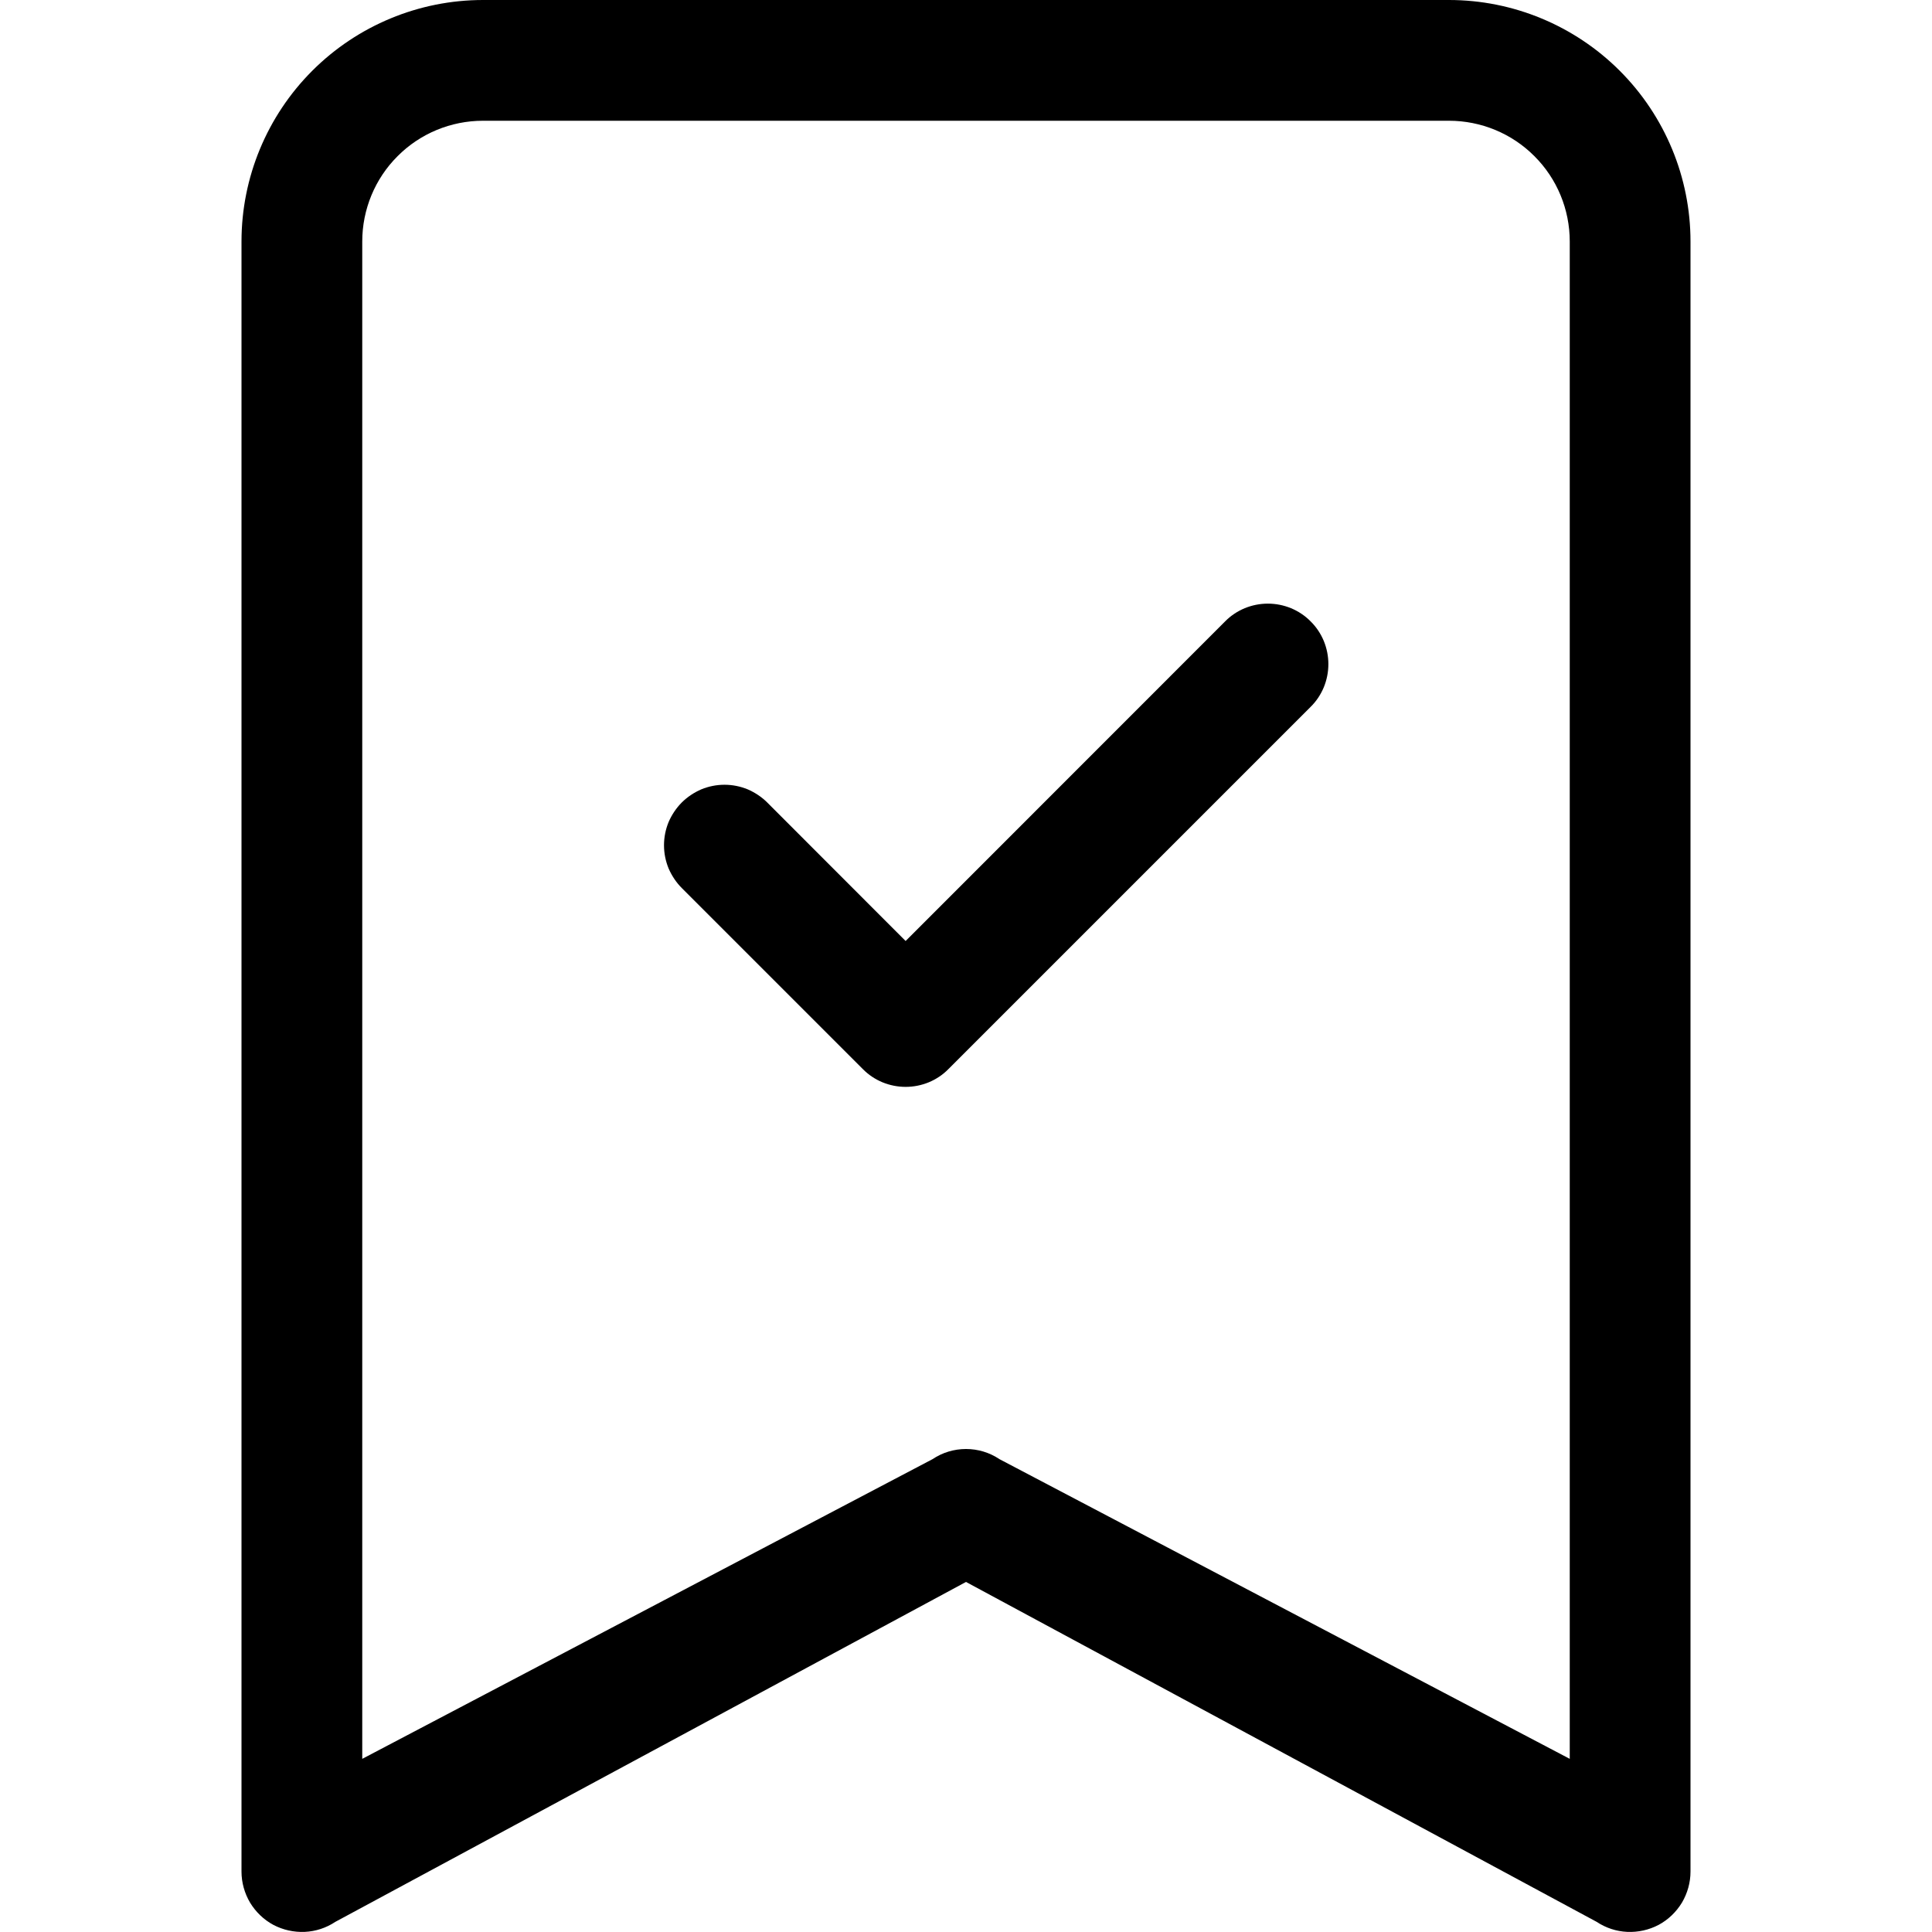 <svg width="16" height="16" viewBox="0 0 16 16" xmlns="http://www.w3.org/2000/svg"> <path fill-rule="evenodd" clip-rule="evenodd" d="M10.854 5.146C10.901 5.192 10.938 5.248 10.963 5.308C10.988 5.369 11.001 5.434 11.001 5.5C11.001 5.566 10.988 5.631 10.963 5.692C10.938 5.752 10.901 5.808 10.854 5.854L7.854 8.854C7.808 8.901 7.752 8.938 7.692 8.963C7.631 8.988 7.566 9.001 7.5 9.001C7.434 9.001 7.369 8.988 7.308 8.963C7.248 8.938 7.192 8.901 7.146 8.854L5.646 7.354C5.6 7.308 5.563 7.252 5.537 7.192C5.512 7.131 5.499 7.066 5.499 7C5.499 6.934 5.512 6.869 5.537 6.808C5.563 6.748 5.6 6.692 5.646 6.646C5.692 6.6 5.748 6.563 5.808 6.537C5.869 6.512 5.934 6.499 6 6.499C6.066 6.499 6.131 6.512 6.192 6.537C6.252 6.563 6.308 6.6 6.354 6.646L7.5 7.793L10.146 5.146C10.192 5.099 10.248 5.062 10.308 5.037C10.369 5.012 10.434 4.999 10.5 4.999C10.566 4.999 10.631 5.012 10.692 5.037C10.752 5.062 10.808 5.099 10.854 5.146Z"/> <path d="M2 2C2 1.47 2.211 0.961 2.586 0.586C2.961 0.211 3.47 0 4 0H12C12.53 0 13.039 0.211 13.414 0.586C13.789 0.961 14 1.47 14 2V15.5C14 15.59 13.975 15.679 13.929 15.757C13.882 15.834 13.816 15.898 13.736 15.941C13.656 15.983 13.566 16.003 13.476 15.999C13.386 15.995 13.298 15.966 13.223 15.916L8 13.101L2.777 15.916C2.702 15.966 2.614 15.995 2.524 15.999C2.434 16.003 2.344 15.983 2.264 15.941C2.184 15.898 2.118 15.834 2.071 15.757C2.025 15.679 2 15.59 2 15.5V2ZM4 1C3.735 1 3.48 1.105 3.293 1.293C3.105 1.48 3 1.735 3 2V14.566L7.723 12.084C7.805 12.029 7.901 12 8 12C8.099 12 8.195 12.029 8.277 12.084L13 14.566V2C13 1.735 12.895 1.48 12.707 1.293C12.52 1.105 12.265 1 12 1H4Z"/> </svg>
